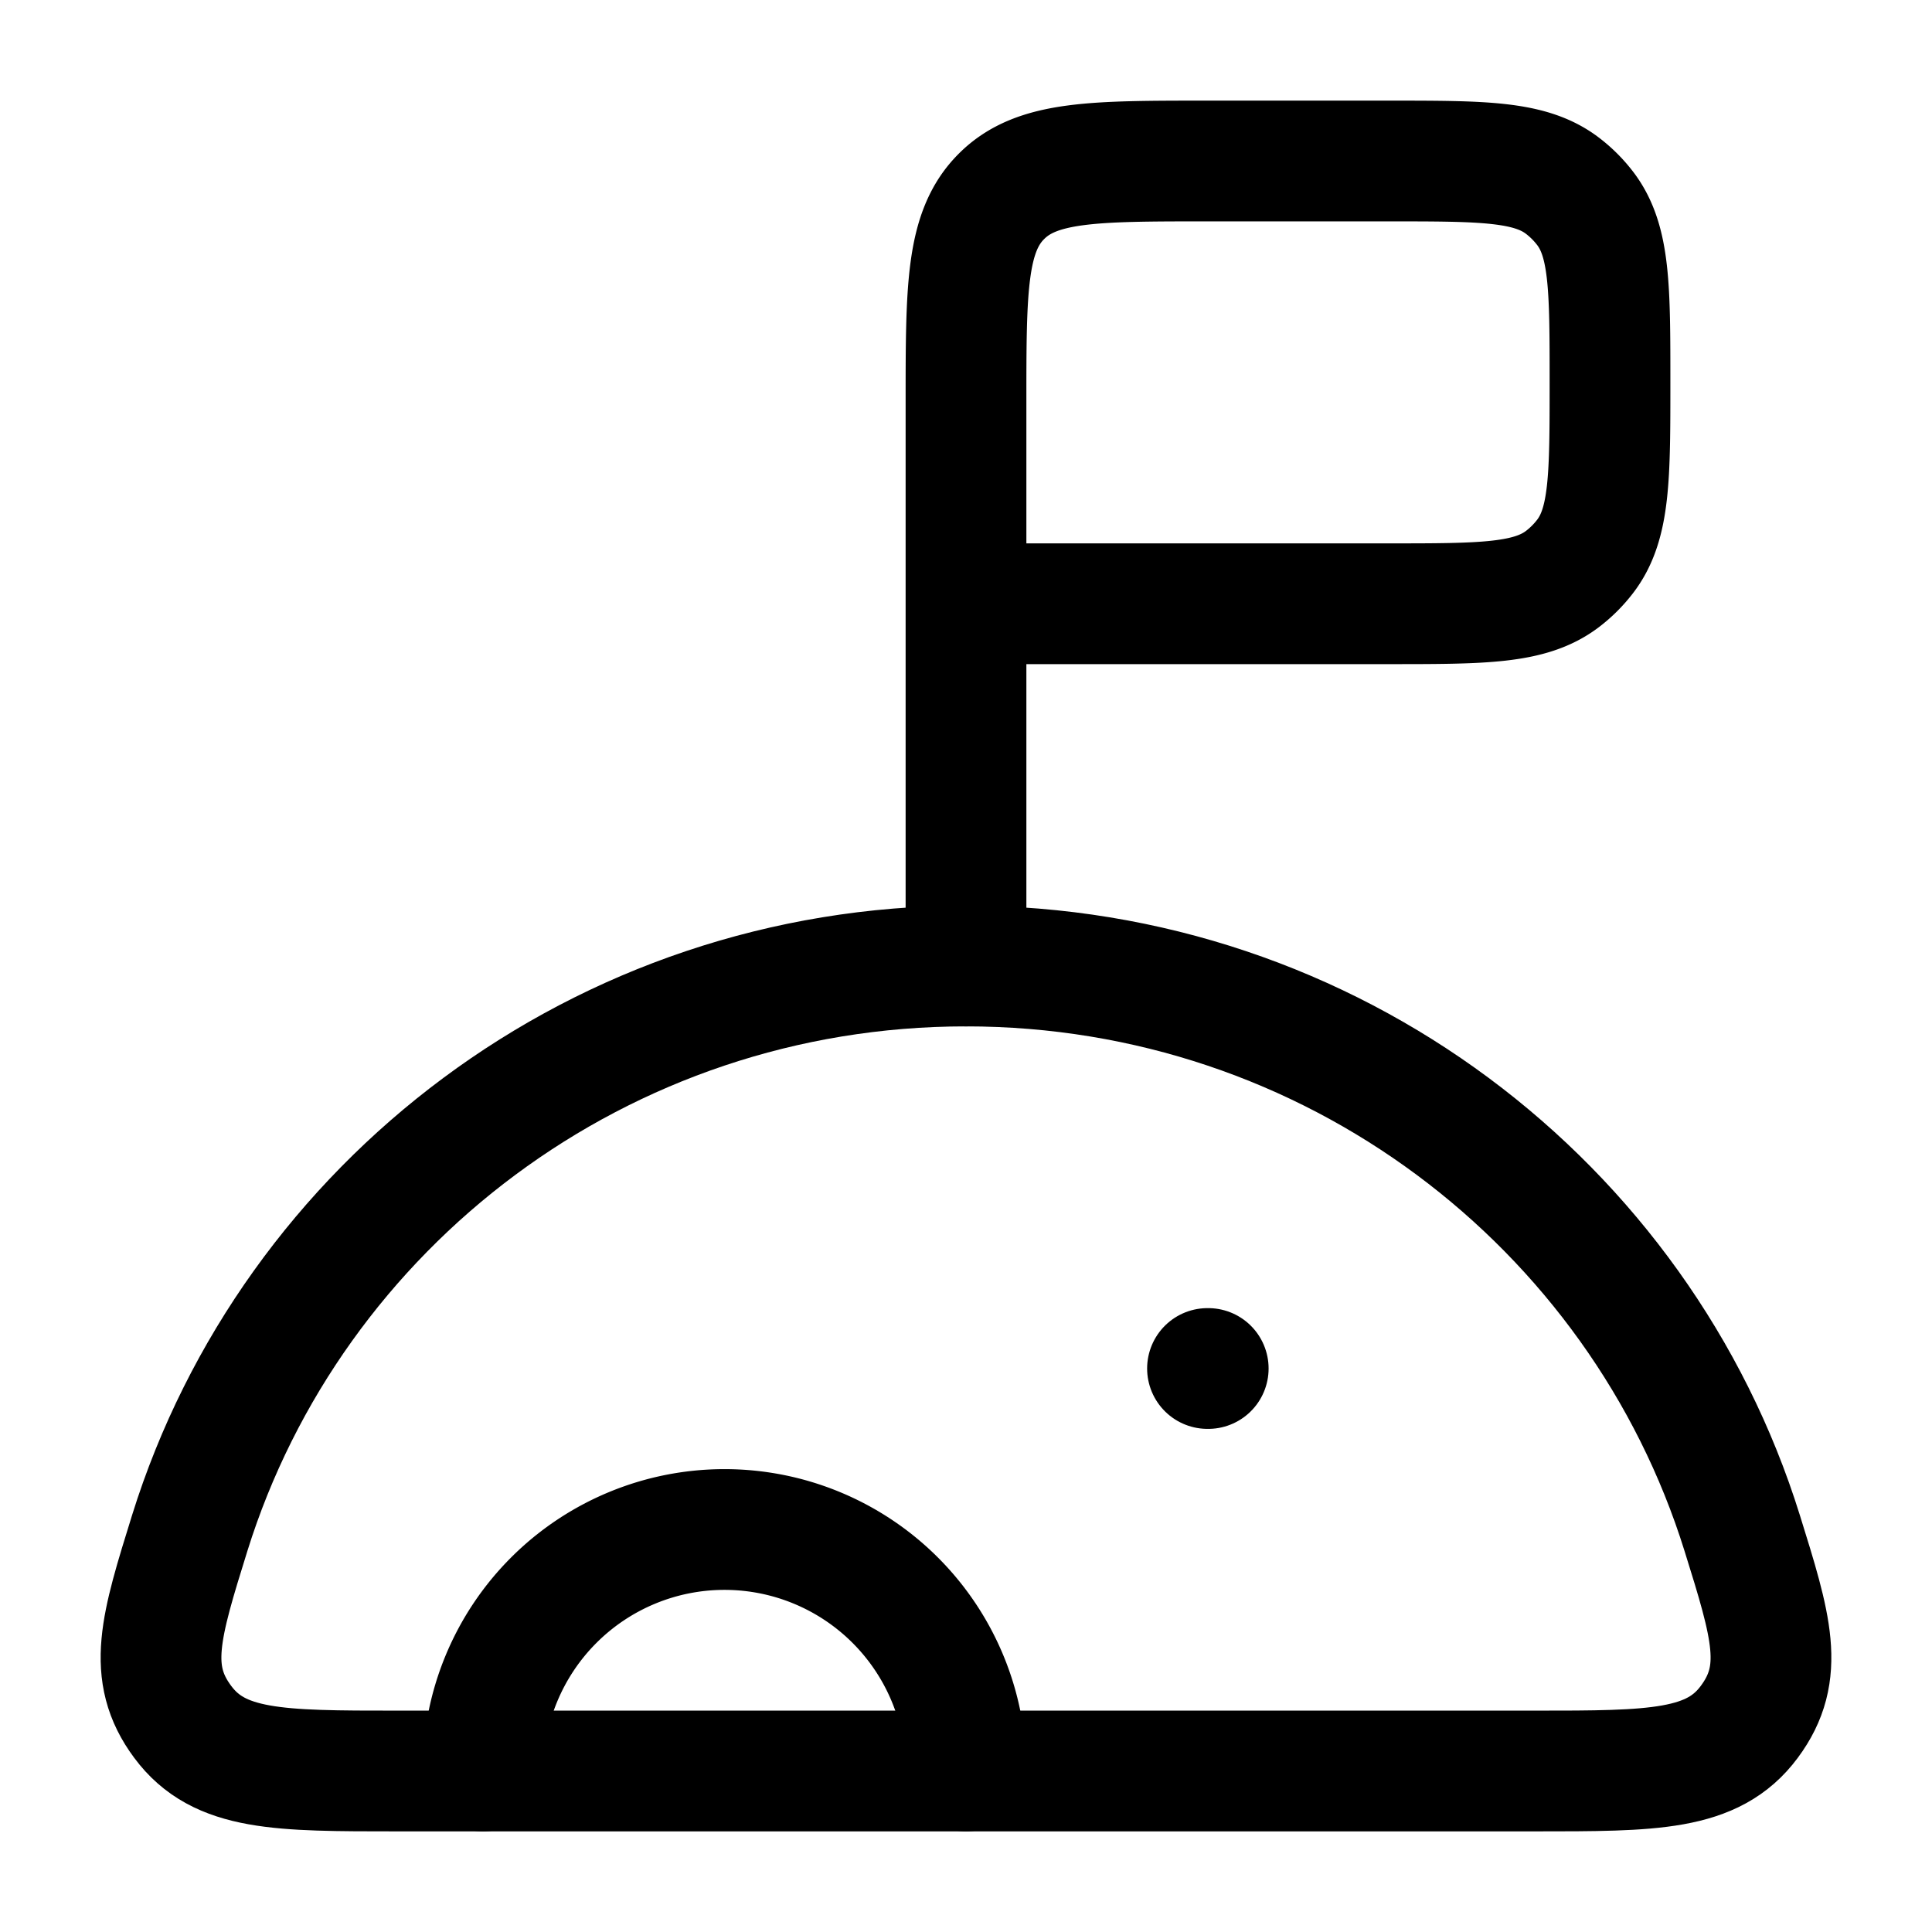 <svg xmlns="http://www.w3.org/2000/svg" xmlns:xlink="http://www.w3.org/1999/xlink" width="24" height="24" viewBox="0 0 24 24"><g fill="none" stroke="currentColor" stroke-linecap="round" stroke-linejoin="round" stroke-width="1.5" color="currentColor"><path d="M12 12c-4.535 0-8.37 2.964-9.643 7.044c-.36 1.158-.541 1.737-.087 2.346c.453.61 1.191.61 2.667.61h14.126c1.476 0 2.214 0 2.667-.61c.454-.61.273-1.188-.088-2.346C20.371 14.964 16.536 12 12 12m3 5h.009"/><path d="M12 22a3 3 0 1 0-6 0m6-10V7.5m0 0V5c0-1.414 0-2.121.44-2.56C12.878 2 13.585 2 15 2h2.25c1.173 0 1.76 0 2.163.31a1.5 1.5 0 0 1 .277.277c.31.404.31.99.31 2.163s0 1.76-.31 2.163a1.5 1.5 0 0 1-.277.277c-.404.31-.99.31-2.163.31z"/></g></svg>